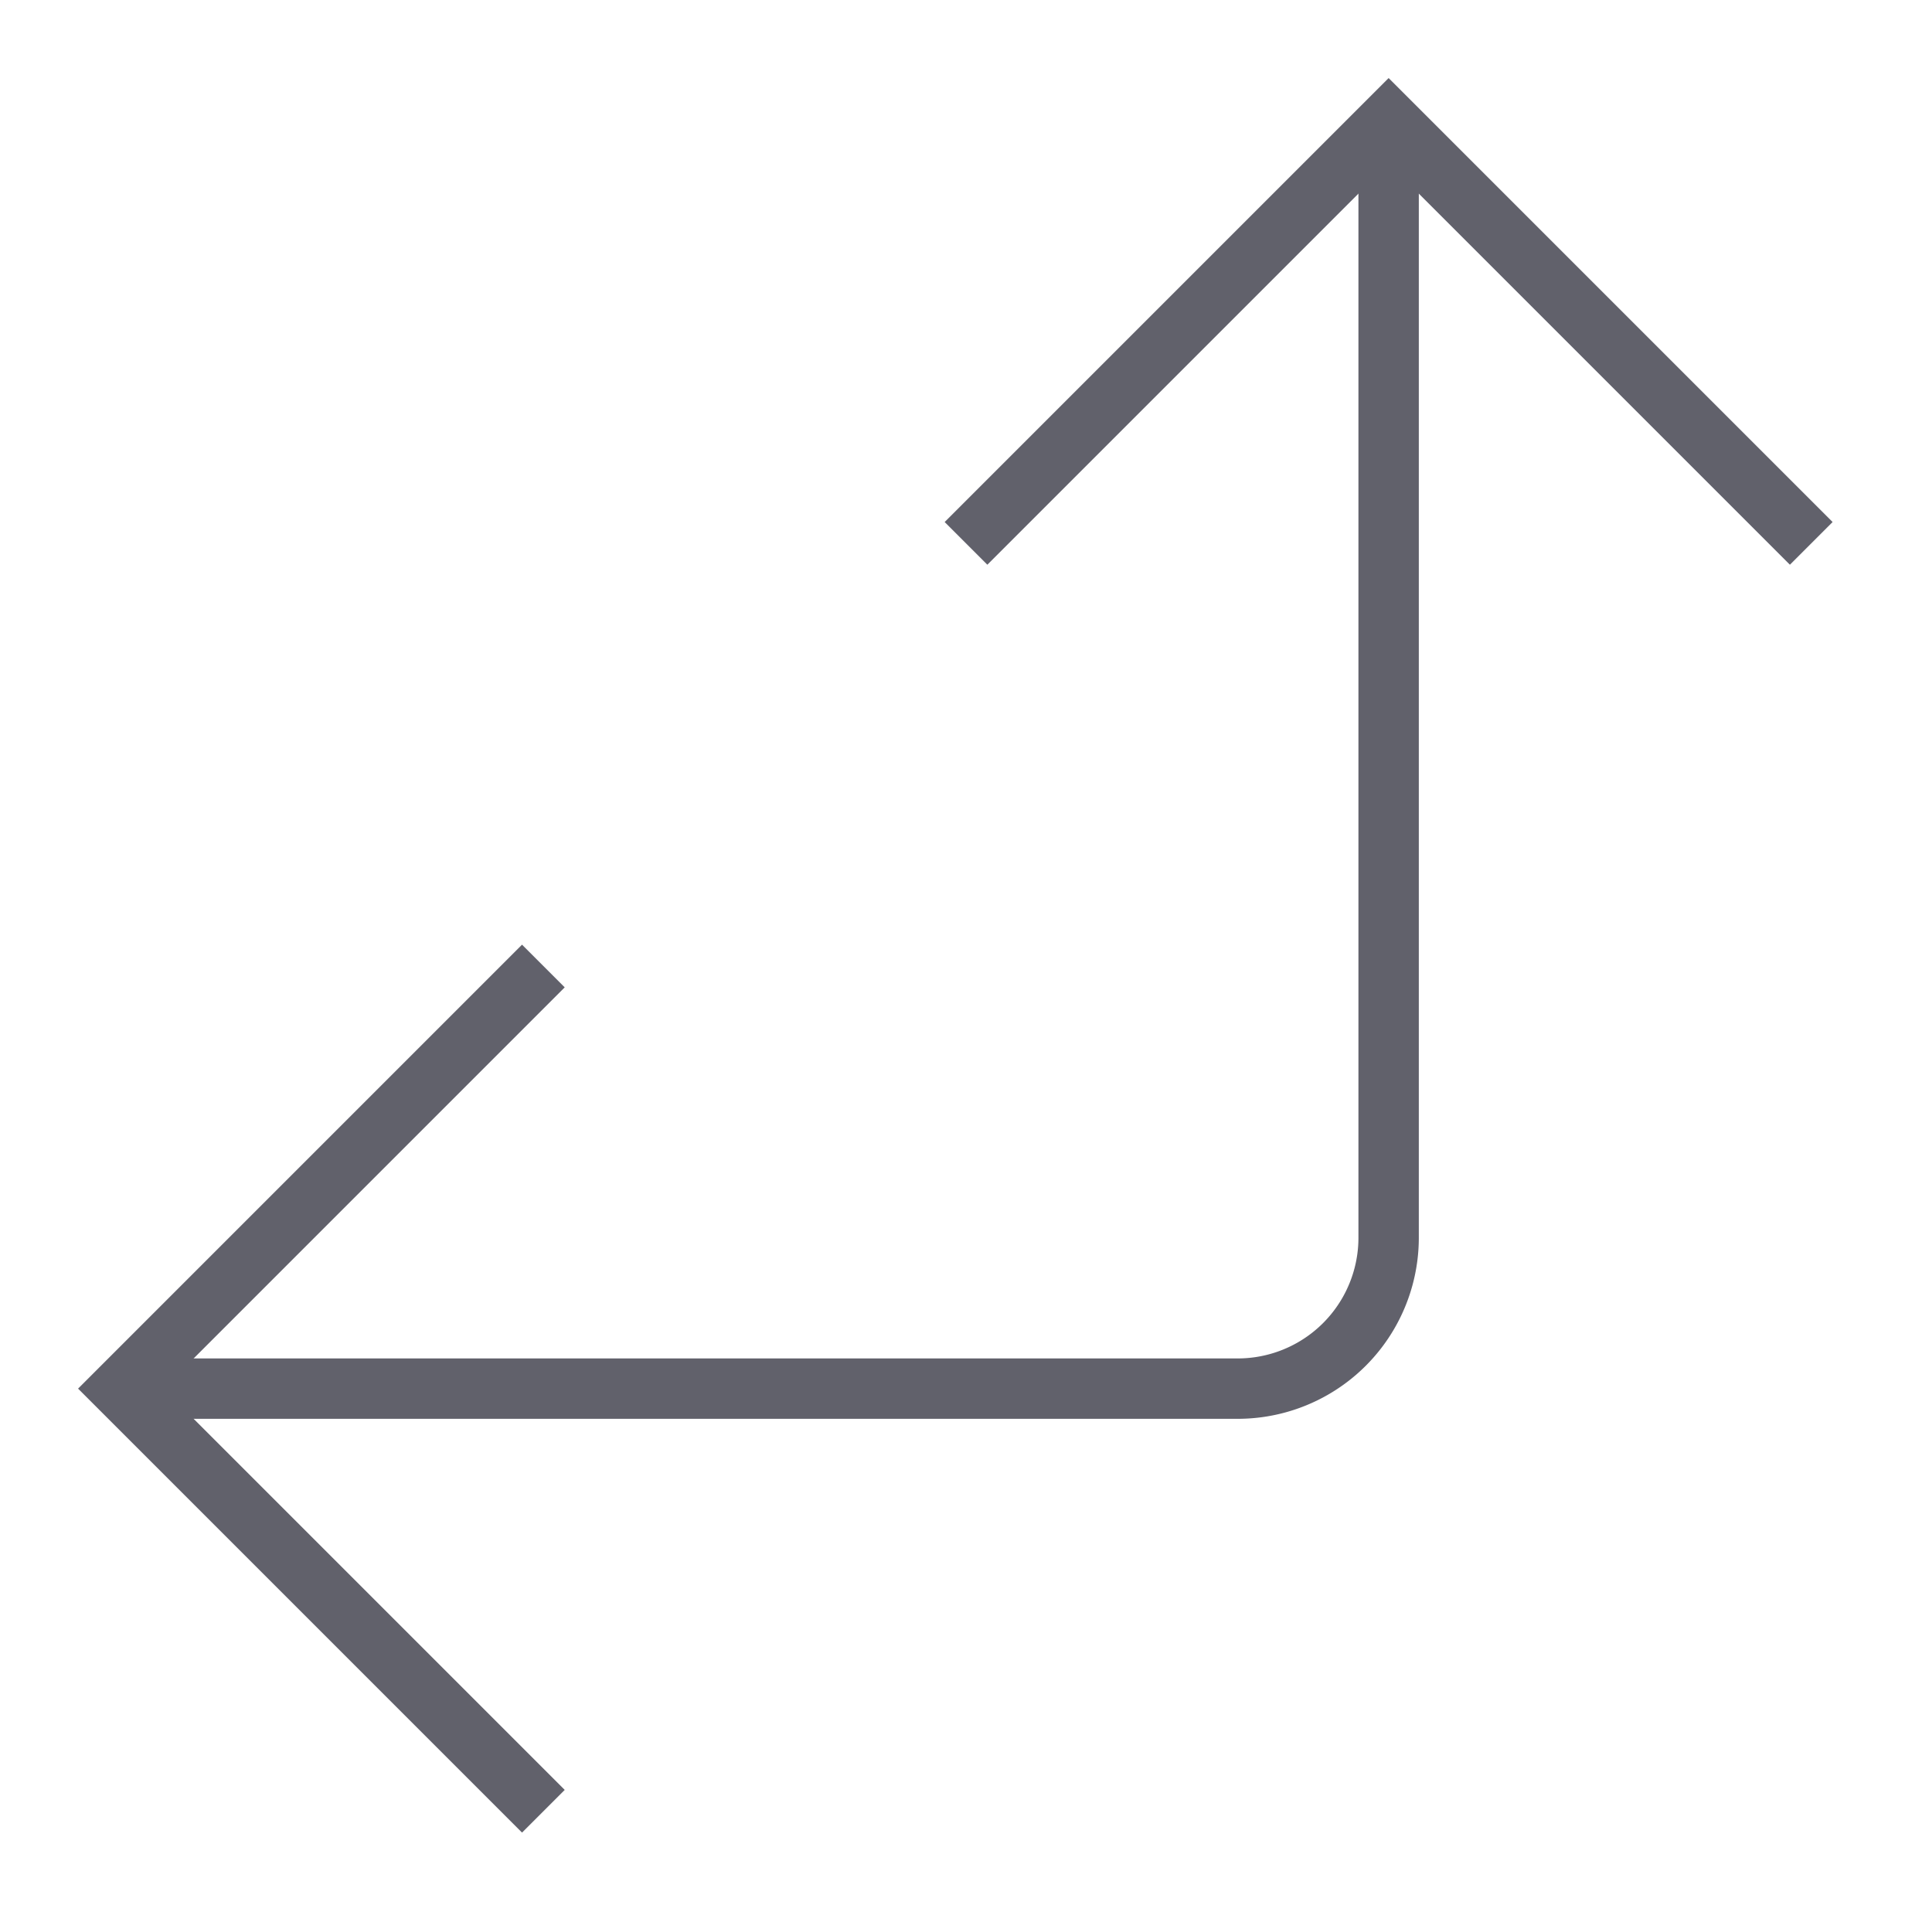 <svg xmlns="http://www.w3.org/2000/svg" height="24" width="24" viewBox="0 0 64 64"><path data-cap="butt" d="M46,4V41a5,5,0,0,1-5,5H4" fill="none" stroke="#61616b" stroke-width="2"></path><polyline points="32 18 46 4 60 18" fill="none" stroke="#61616b" stroke-width="2"></polyline><polyline points="18 60 4 46 18 32" fill="none" stroke="#61616b" stroke-width="2"></polyline></svg>
